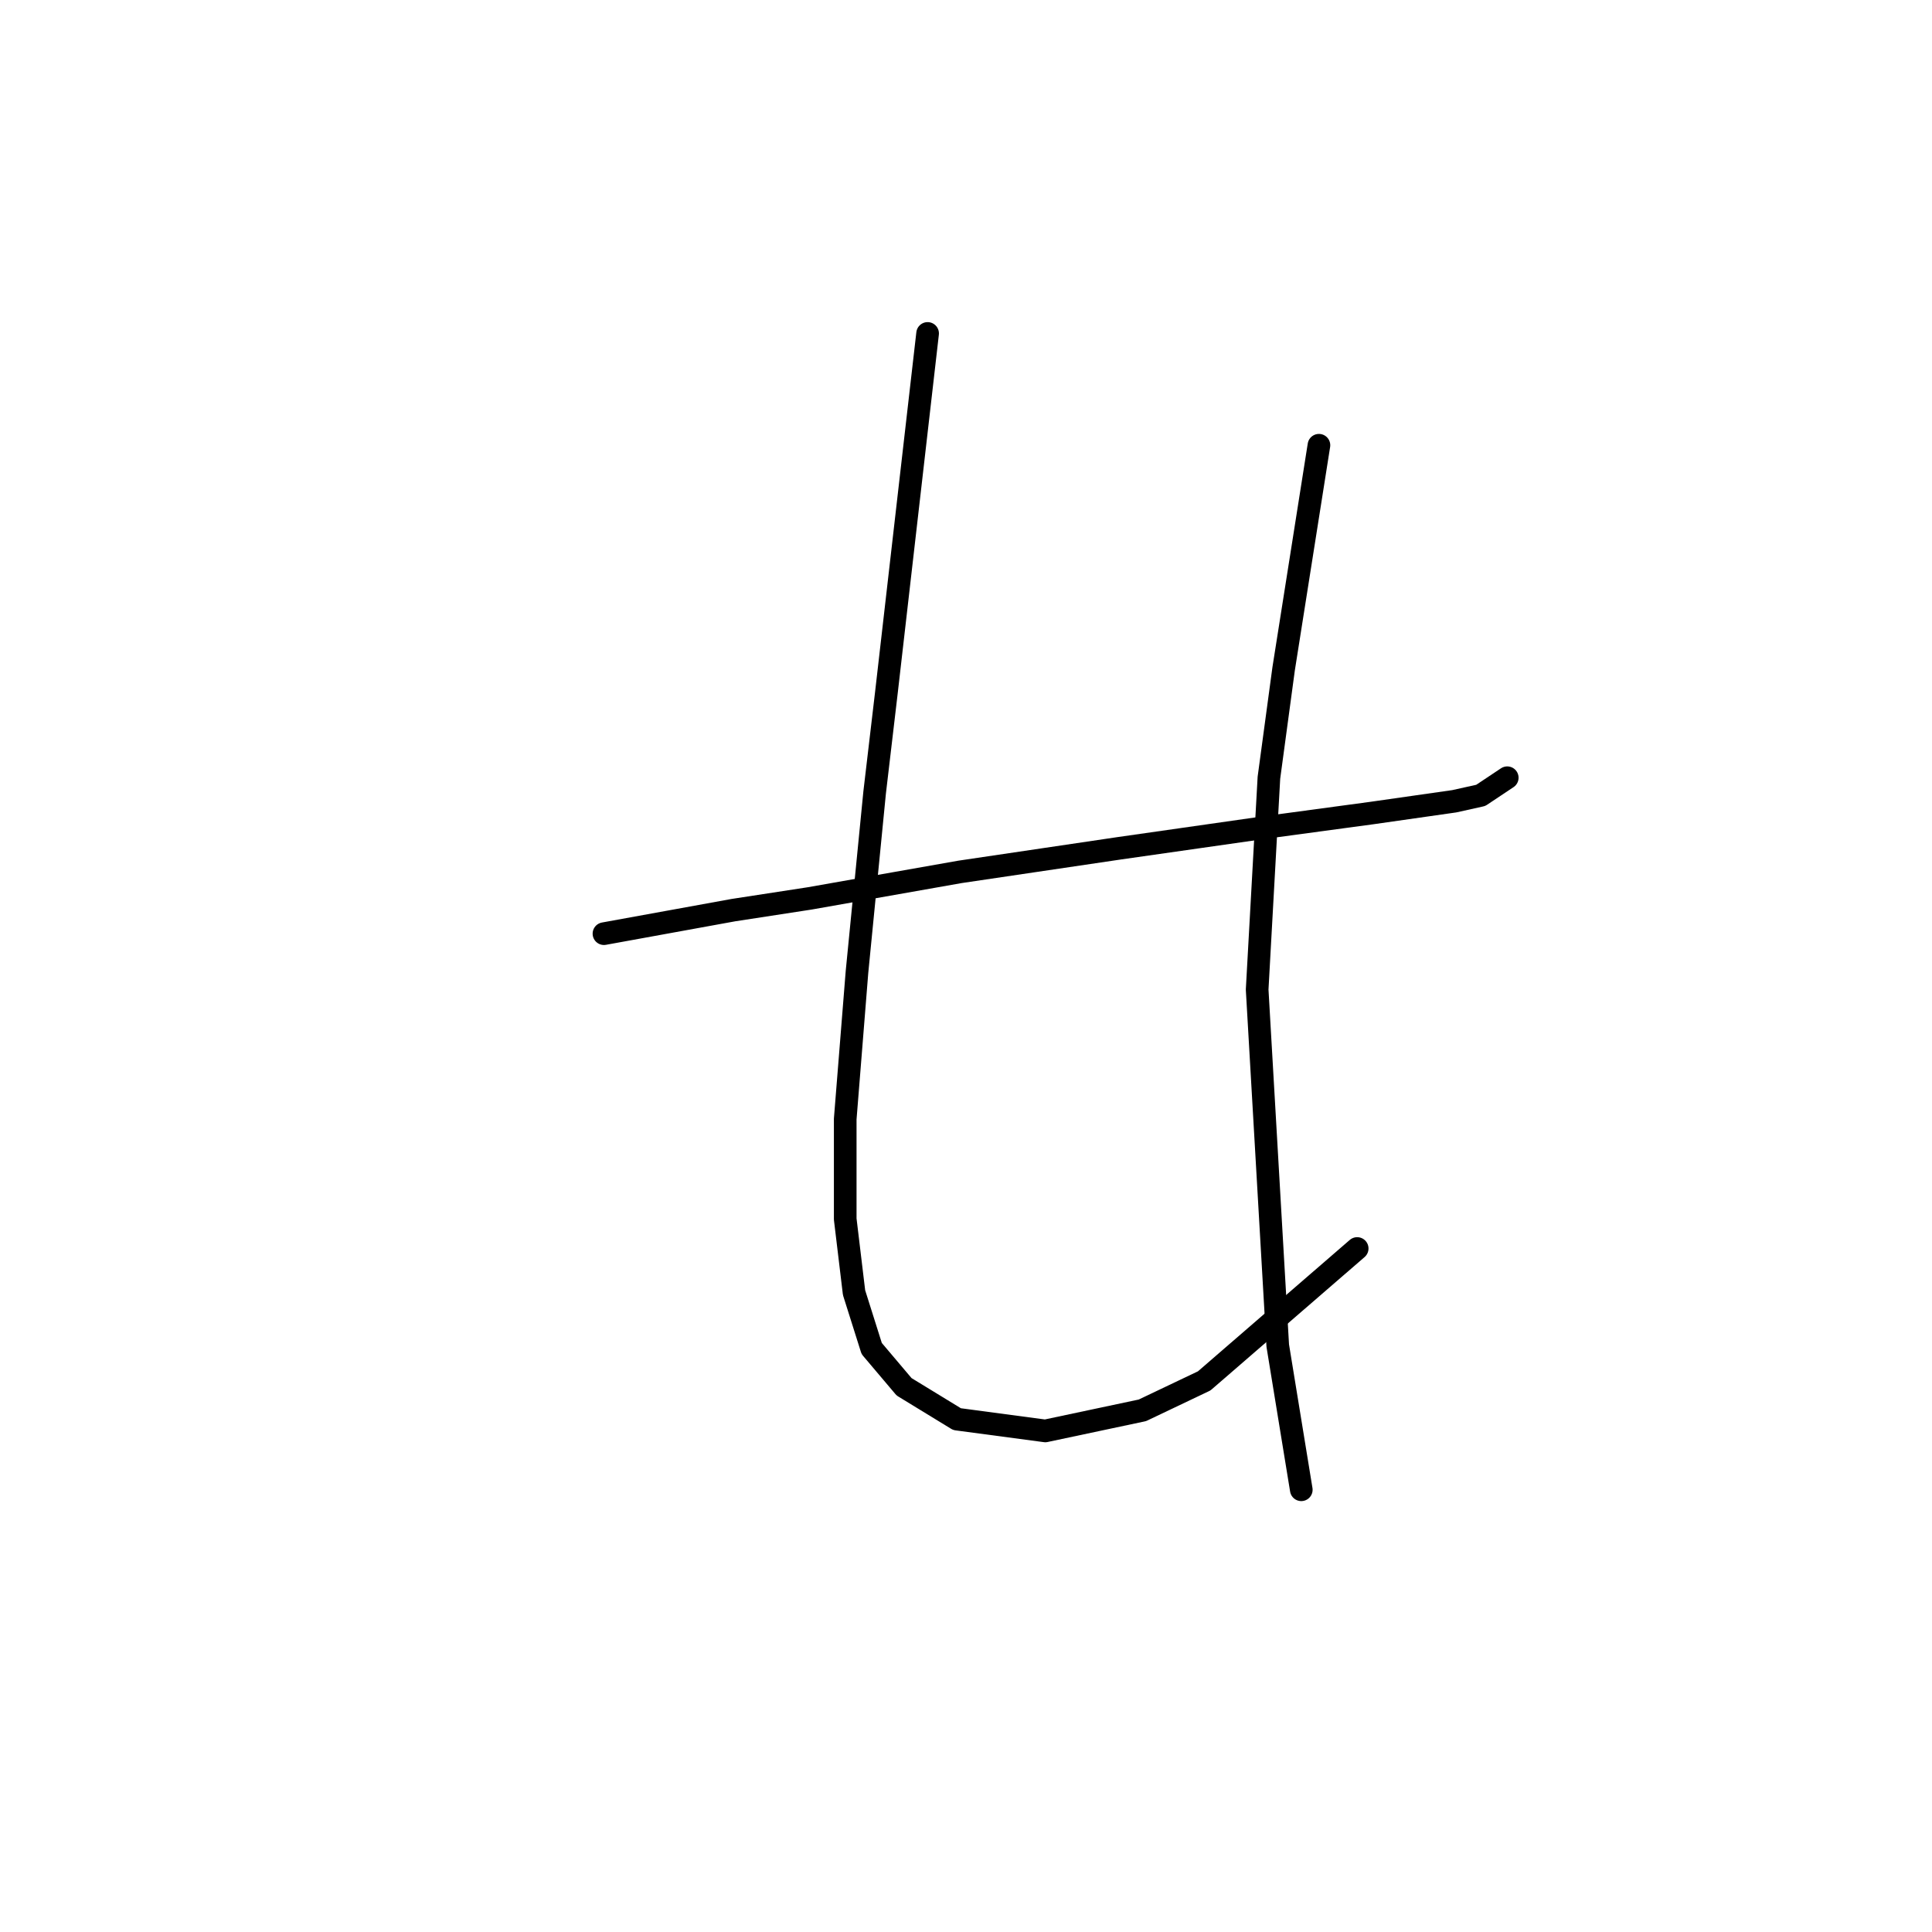 <?xml version="1.0" standalone="no"?>
    <svg width="256" height="256" xmlns="http://www.w3.org/2000/svg" version="1.1">
    <polyline stroke="black" stroke-width="3" stroke-linecap="round" fill="transparent" stroke-linejoin="round" points="80.027 123.716 88.604 122.157 97.181 120.597 107.318 119.038 127.201 115.529 148.254 112.41 167.358 109.681 181.784 107.731 192.7 106.172 196.209 105.392 199.718 103.053 199.718 103.053 " />
        <polyline stroke="black" stroke-width="3" stroke-linecap="round" fill="transparent" stroke-linejoin="round" points="122.913 44.182 120.184 67.964 117.455 91.747 115.895 105.002 113.556 128.784 111.996 148.278 111.996 161.534 113.166 171.281 115.505 178.688 119.794 183.757 126.811 188.045 138.508 189.605 151.373 186.876 159.561 182.977 179.834 165.432 179.834 165.432 " />
        <polyline stroke="black" stroke-width="3" stroke-linecap="round" fill="transparent" stroke-linejoin="round" points="174.766 58.997 172.427 73.812 170.087 88.628 168.138 103.053 166.579 131.124 169.308 178.298 172.427 197.402 172.427 197.402 " />
        </svg>